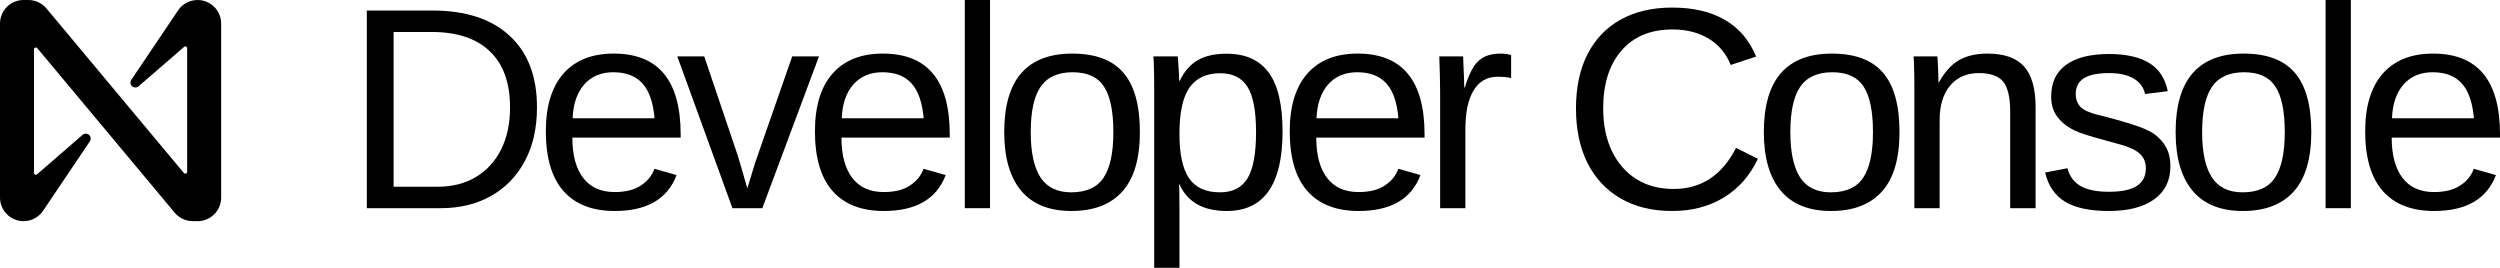 <?xml version="1.0" encoding="UTF-8" standalone="no"?><!-- Generator: Gravit.io --><svg xmlns="http://www.w3.org/2000/svg" xmlns:xlink="http://www.w3.org/1999/xlink" style="isolation:isolate" viewBox="-7 1.727 282.603 30.273" width="282.603pt" height="30.273pt"><defs><clipPath id="_clipPath_8n8cSAUg5iipbpPnsNUlAuvQ1iRGeMZr"><rect x="-7" y="1.727" width="282.603" height="30.273"/></clipPath></defs><g clip-path="url(#_clipPath_8n8cSAUg5iipbpPnsNUlAuvQ1iRGeMZr)"><g><path d=" M 13.066 2.996 L 7.84 10.755 C 7.686 10.986 7.727 11.295 7.935 11.479 C 8.143 11.663 8.454 11.665 8.665 11.484 L 13.809 7.025 C 13.871 6.97 13.959 6.957 14.034 6.991 C 14.109 7.025 14.157 7.101 14.156 7.183 L 14.156 21.152 C 14.156 21.24 14.101 21.318 14.019 21.348 C 13.937 21.378 13.844 21.353 13.788 21.286 L -1.76 2.669 C -2.267 2.072 -3.01 1.727 -3.793 1.727 L -4.337 1.727 C -5.808 1.727 -7 2.919 -7 4.39 L -7 24.064 C -7 24.77 -6.719 25.447 -6.22 25.947 C -5.721 26.446 -5.043 26.727 -4.337 26.727 L -4.337 26.727 C -3.411 26.727 -2.551 26.247 -2.066 25.458 L 3.16 17.699 C 3.314 17.468 3.273 17.159 3.065 16.975 C 2.857 16.791 2.546 16.789 2.335 16.97 L -2.809 21.428 C -2.871 21.483 -2.959 21.497 -3.034 21.463 C -3.109 21.428 -3.157 21.353 -3.156 21.27 L -3.156 7.301 C -3.156 7.214 -3.101 7.136 -3.019 7.106 C -2.937 7.076 -2.844 7.101 -2.788 7.168 L 12.759 25.784 C 13.265 26.382 14.01 26.727 14.793 26.727 L 15.337 26.727 C 16.043 26.727 16.721 26.446 17.22 25.947 C 17.719 25.447 18 24.77 18 24.064 L 18 4.39 C 18 3.684 17.719 3.006 17.22 2.507 C 16.721 2.007 16.043 1.727 15.337 1.727 L 15.337 1.727 C 14.411 1.727 13.551 2.207 13.066 2.996 Z " fill="rgb(0,0,0)"/><path d=" M 53.701 13.858 C 53.701 16.216 53.241 18.246 52.321 19.948 C 51.412 21.65 50.138 22.961 48.5 23.881 C 46.872 24.8 44.979 25.26 42.822 25.26 L 34.465 25.26 L 34.465 2.916 L 41.855 2.916 C 45.64 2.916 48.558 3.868 50.609 5.771 C 52.67 7.663 53.701 10.359 53.701 13.858 Z  M 50.656 13.858 C 50.656 11.088 49.895 8.979 48.373 7.531 C 46.861 6.072 44.667 5.342 41.792 5.342 L 37.494 5.342 L 37.494 22.834 L 42.474 22.834 C 44.133 22.834 45.571 22.469 46.787 21.74 C 48.013 21.01 48.965 19.974 49.641 18.632 C 50.318 17.289 50.656 15.698 50.656 13.858 Z " fill="rgb(0,0,0)"/><path d=" M 57.699 17.284 C 57.699 19.25 58.106 20.767 58.92 21.835 C 59.734 22.903 60.924 23.437 62.488 23.437 C 63.725 23.437 64.714 23.188 65.454 22.691 C 66.205 22.194 66.712 21.565 66.976 20.804 L 69.482 21.518 C 68.456 24.224 66.125 25.577 62.488 25.577 C 59.951 25.577 58.016 24.822 56.684 23.31 C 55.363 21.798 54.702 19.551 54.702 16.57 C 54.702 13.737 55.363 11.564 56.684 10.052 C 58.016 8.541 59.914 7.785 62.377 7.785 C 64.904 7.785 66.797 8.546 68.055 10.068 C 69.313 11.591 69.942 13.869 69.942 16.903 L 69.942 17.284 L 57.699 17.284 L 57.699 17.284 Z  M 66.992 15.095 C 66.834 13.287 66.374 11.971 65.612 11.147 C 64.851 10.311 63.757 9.894 62.33 9.894 C 60.945 9.894 59.845 10.359 59.031 11.289 C 58.228 12.209 57.794 13.478 57.731 15.095 L 66.992 15.095 L 66.992 15.095 Z " fill="rgb(0,0,0)"/><path d=" M 85.58 8.102 L 79.173 25.26 L 75.795 25.26 L 69.563 8.102 L 72.608 8.102 L 76.382 19.266 C 76.456 19.477 76.583 19.9 76.763 20.535 C 76.942 21.158 77.18 21.988 77.476 23.024 C 77.614 22.612 77.746 22.184 77.873 21.74 C 78.01 21.285 78.142 20.846 78.269 20.424 C 78.407 20.001 78.533 19.625 78.65 19.298 L 82.551 8.102 L 85.58 8.102 L 85.58 8.102 Z " fill="rgb(0,0,0)"/><path d=" M 88.119 17.284 C 88.119 19.25 88.526 20.767 89.34 21.835 C 90.154 22.903 91.343 23.437 92.908 23.437 C 94.145 23.437 95.134 23.188 95.874 22.691 C 96.624 22.194 97.132 21.565 97.396 20.804 L 99.902 21.518 C 98.876 24.224 96.545 25.577 92.908 25.577 C 90.371 25.577 88.436 24.822 87.104 23.31 C 85.783 21.798 85.122 19.551 85.122 16.57 C 85.122 13.737 85.783 11.564 87.104 10.052 C 88.436 8.541 90.334 7.785 92.797 7.785 C 95.324 7.785 97.216 8.546 98.474 10.068 C 99.732 11.591 100.361 13.869 100.361 16.903 L 100.361 17.284 L 88.119 17.284 L 88.119 17.284 Z  M 97.412 15.095 C 97.253 13.287 96.793 11.971 96.032 11.147 C 95.271 10.311 94.177 9.894 92.75 9.894 C 91.365 9.894 90.265 10.359 89.451 11.289 C 88.648 12.209 88.214 13.478 88.151 15.095 L 97.412 15.095 L 97.412 15.095 Z " fill="rgb(0,0,0)"/><path d=" M 104.915 1.727 L 104.915 25.26 L 102.06 25.26 L 102.06 1.727 L 104.915 1.727 L 104.915 1.727 Z " fill="rgb(0,0,0)"/><path d=" M 121.853 16.665 C 121.853 19.668 121.192 21.904 119.871 23.373 C 118.549 24.843 116.63 25.577 114.114 25.577 C 111.609 25.577 109.716 24.816 108.437 23.294 C 107.158 21.761 106.518 19.551 106.518 16.665 C 106.518 13.705 107.158 11.485 108.437 10.005 C 109.727 8.525 111.651 7.785 114.209 7.785 C 116.831 7.785 118.761 8.509 119.998 9.957 C 121.235 11.395 121.853 13.631 121.853 16.665 Z  M 118.856 16.665 C 118.856 14.297 118.502 12.579 117.793 11.511 C 117.096 10.433 115.917 9.894 114.257 9.894 C 112.587 9.894 111.376 10.444 110.625 11.543 C 109.885 12.632 109.515 14.339 109.515 16.665 C 109.515 18.928 109.88 20.63 110.61 21.772 C 111.35 22.903 112.507 23.468 114.083 23.468 C 115.795 23.468 117.016 22.919 117.746 21.819 C 118.486 20.72 118.856 19.002 118.856 16.665 Z " fill="rgb(0,0,0)"/><path d=" M 137.983 16.602 C 137.983 19.594 137.454 21.84 136.397 23.341 C 135.35 24.832 133.775 25.577 131.671 25.577 C 129.028 25.577 127.252 24.584 126.343 22.596 L 126.264 22.596 C 126.306 22.67 126.327 23.569 126.327 25.292 L 126.327 32 L 123.472 32 L 123.472 11.606 C 123.472 10.729 123.462 9.999 123.441 9.418 C 123.43 8.826 123.409 8.387 123.377 8.102 L 126.137 8.102 C 126.147 8.144 126.163 8.35 126.184 8.72 C 126.216 9.09 126.242 9.492 126.264 9.925 C 126.285 10.348 126.295 10.66 126.295 10.861 L 126.359 10.861 C 126.866 9.804 127.537 9.032 128.373 8.546 C 129.208 8.049 130.307 7.8 131.671 7.8 C 133.786 7.8 135.366 8.509 136.413 9.925 C 137.459 11.342 137.983 13.568 137.983 16.602 Z  M 134.986 16.665 C 134.986 14.276 134.663 12.569 134.018 11.543 C 133.373 10.518 132.348 10.005 130.942 10.005 C 129.377 10.005 128.214 10.549 127.453 11.638 C 126.702 12.717 126.327 14.466 126.327 16.887 C 126.327 19.139 126.686 20.799 127.405 21.867 C 128.124 22.934 129.292 23.468 130.91 23.468 C 132.327 23.468 133.357 22.95 134.002 21.914 C 134.658 20.868 134.986 19.118 134.986 16.665 Z " fill="rgb(0,0,0)"/><path d=" M 141.791 17.284 C 141.791 19.25 142.198 20.767 143.012 21.835 C 143.826 22.903 145.015 23.437 146.58 23.437 C 147.817 23.437 148.805 23.188 149.545 22.691 C 150.296 22.194 150.803 21.565 151.068 20.804 L 153.573 21.518 C 152.548 24.224 150.217 25.577 146.58 25.577 C 144.042 25.577 142.108 24.822 140.776 23.31 C 139.454 21.798 138.793 19.551 138.793 16.57 C 138.793 13.737 139.454 11.564 140.776 10.052 C 142.108 8.541 144.005 7.785 146.469 7.785 C 148.995 7.785 150.888 8.546 152.146 10.068 C 153.404 11.591 154.033 13.869 154.033 16.903 L 154.033 17.284 L 141.791 17.284 L 141.791 17.284 Z  M 151.083 15.095 C 150.925 13.287 150.465 11.971 149.704 11.147 C 148.943 10.311 147.848 9.894 146.421 9.894 C 145.036 9.894 143.937 10.359 143.123 11.289 C 142.319 12.209 141.886 13.478 141.822 15.095 L 151.083 15.095 L 151.083 15.095 Z " fill="rgb(0,0,0)"/><path d=" M 158.65 16.316 L 158.65 25.26 L 155.795 25.26 L 155.795 12.098 C 155.795 11.495 155.785 10.861 155.764 10.195 C 155.753 9.529 155.732 8.831 155.7 8.102 L 158.396 8.102 C 158.417 8.588 158.433 9.027 158.444 9.418 C 158.465 9.809 158.481 10.153 158.491 10.449 C 158.502 10.734 158.507 10.977 158.507 11.178 C 158.518 11.369 158.523 11.511 158.523 11.606 L 158.586 11.606 C 158.903 10.57 159.252 9.767 159.633 9.196 C 160.003 8.667 160.426 8.303 160.902 8.102 C 161.377 7.89 161.964 7.785 162.662 7.785 C 163.053 7.785 163.439 7.837 163.819 7.943 L 163.819 10.56 C 163.46 10.454 162.953 10.401 162.297 10.401 C 161.113 10.401 160.209 10.914 159.585 11.939 C 158.962 12.954 158.65 14.413 158.65 16.316 Z " fill="rgb(0,0,0)"/><path d=" M 182.187 23.088 C 185.316 23.088 187.669 21.539 189.244 18.441 L 191.718 19.678 C 190.798 21.602 189.503 23.067 187.832 24.071 C 186.173 25.075 184.243 25.577 182.044 25.577 C 179.782 25.577 177.837 25.107 176.208 24.166 C 174.58 23.225 173.328 21.888 172.45 20.154 C 171.583 18.41 171.15 16.353 171.15 13.985 C 171.15 11.606 171.583 9.566 172.45 7.864 C 173.317 6.162 174.564 4.856 176.193 3.947 C 177.821 3.038 179.766 2.583 182.028 2.583 C 184.407 2.583 186.395 3.048 187.991 3.979 C 189.587 4.909 190.761 6.289 191.512 8.118 L 188.641 9.069 C 188.123 7.769 187.288 6.775 186.136 6.088 C 184.994 5.401 183.635 5.057 182.06 5.057 C 179.586 5.057 177.662 5.855 176.288 7.452 C 174.913 9.037 174.226 11.215 174.226 13.985 C 174.226 15.804 174.549 17.4 175.194 18.774 C 175.849 20.138 176.769 21.201 177.953 21.962 C 179.148 22.712 180.559 23.088 182.187 23.088 Z " fill="rgb(0,0,0)"/><path d=" M 207.721 16.665 C 207.721 19.668 207.06 21.904 205.738 23.373 C 204.417 24.843 202.498 25.577 199.982 25.577 C 197.476 25.577 195.584 24.816 194.305 23.294 C 193.025 21.761 192.386 19.551 192.386 16.665 C 192.386 13.705 193.025 11.485 194.305 10.005 C 195.594 8.525 197.518 7.785 200.077 7.785 C 202.699 7.785 204.628 8.509 205.865 9.957 C 207.102 11.395 207.721 13.631 207.721 16.665 Z  M 204.723 16.665 C 204.723 14.297 204.369 12.579 203.661 11.511 C 202.963 10.433 201.784 9.894 200.124 9.894 C 198.454 9.894 197.244 10.444 196.493 11.543 C 195.753 12.632 195.383 14.339 195.383 16.665 C 195.383 18.928 195.748 20.63 196.477 21.772 C 197.217 22.903 198.375 23.468 199.95 23.468 C 201.663 23.468 202.884 22.919 203.613 21.819 C 204.353 20.72 204.723 19.002 204.723 16.665 Z " fill="rgb(0,0,0)"/><path d=" M 212.258 15.317 L 212.258 25.26 L 209.403 25.26 L 209.403 11.765 C 209.403 10.761 209.393 9.957 209.372 9.355 C 209.361 8.741 209.34 8.324 209.308 8.102 L 212.004 8.102 C 212.025 8.303 212.041 8.556 212.052 8.863 C 212.073 9.17 212.089 9.508 212.099 9.878 C 212.11 10.248 212.12 10.634 212.131 11.036 L 212.179 11.036 C 212.834 9.851 213.59 9.016 214.446 8.53 C 215.313 8.033 216.386 7.785 217.665 7.785 C 219.547 7.785 220.922 8.266 221.789 9.228 C 222.666 10.19 223.105 11.723 223.105 13.827 L 223.105 25.26 L 220.235 25.26 L 220.235 14.382 C 220.235 12.743 219.97 11.601 219.442 10.956 C 218.913 10.311 217.999 9.989 216.698 9.989 C 215.324 9.989 214.24 10.459 213.447 11.4 C 212.654 12.341 212.258 13.647 212.258 15.317 Z " fill="rgb(0,0,0)"/><path d=" M 238.346 20.519 C 238.346 22.136 237.733 23.384 236.507 24.261 C 235.291 25.139 233.584 25.577 231.385 25.577 C 229.249 25.577 227.6 25.229 226.437 24.531 C 225.285 23.823 224.534 22.723 224.185 21.232 L 226.707 20.741 C 226.95 21.661 227.452 22.337 228.213 22.771 C 228.974 23.193 230.031 23.405 231.385 23.405 C 232.833 23.405 233.89 23.183 234.556 22.739 C 235.233 22.295 235.571 21.629 235.571 20.741 C 235.571 20.064 235.339 19.514 234.874 19.092 C 234.408 18.669 233.658 18.32 232.622 18.045 C 231.395 17.717 230.417 17.448 229.688 17.236 C 228.969 17.025 228.414 16.845 228.023 16.697 C 227.632 16.538 227.32 16.39 227.087 16.253 C 226.389 15.851 225.845 15.36 225.454 14.778 C 225.063 14.197 224.867 13.483 224.867 12.637 C 224.867 11.073 225.422 9.883 226.532 9.069 C 227.653 8.244 229.281 7.832 231.416 7.832 C 233.309 7.832 234.81 8.165 235.92 8.831 C 237.041 9.497 237.749 10.565 238.045 12.035 L 235.476 12.352 C 235.318 11.591 234.889 11.009 234.192 10.607 C 233.504 10.195 232.579 9.989 231.416 9.989 C 230.127 9.989 229.175 10.185 228.562 10.576 C 227.949 10.967 227.642 11.559 227.642 12.352 C 227.642 12.933 227.817 13.414 228.165 13.795 C 228.514 14.165 229.18 14.471 230.164 14.715 C 231.485 15.032 232.743 15.381 233.938 15.761 C 235.133 16.131 235.989 16.501 236.507 16.871 C 237.109 17.305 237.564 17.818 237.871 18.41 C 238.188 18.991 238.346 19.694 238.346 20.519 Z " fill="rgb(0,0,0)"/><path d=" M 254.27 16.665 C 254.27 19.668 253.609 21.904 252.288 23.373 C 250.966 24.843 249.047 25.577 246.531 25.577 C 244.026 25.577 242.133 24.816 240.854 23.294 C 239.575 21.761 238.935 19.551 238.935 16.665 C 238.935 13.705 239.575 11.485 240.854 10.005 C 242.144 8.525 244.068 7.785 246.626 7.785 C 249.248 7.785 251.178 8.509 252.415 9.957 C 253.651 11.395 254.27 13.631 254.27 16.665 Z  M 251.273 16.665 C 251.273 14.297 250.919 12.579 250.21 11.511 C 249.512 10.433 248.334 9.894 246.674 9.894 C 245.003 9.894 243.793 10.444 243.042 11.543 C 242.302 12.632 241.932 14.339 241.932 16.665 C 241.932 18.928 242.297 20.63 243.026 21.772 C 243.767 22.903 244.924 23.468 246.499 23.468 C 248.212 23.468 249.433 22.919 250.163 21.819 C 250.903 20.72 251.273 19.002 251.273 16.665 Z " fill="rgb(0,0,0)"/><path d=" M 258.744 1.727 L 258.744 25.26 L 255.889 25.26 L 255.889 1.727 L 258.744 1.727 L 258.744 1.727 Z " fill="rgb(0,0,0)"/><path d=" M 263.36 17.284 C 263.36 19.25 263.767 20.767 264.582 21.835 C 265.396 22.903 266.585 23.437 268.15 23.437 C 269.387 23.437 270.375 23.188 271.115 22.691 C 271.866 22.194 272.373 21.565 272.637 20.804 L 275.143 21.518 C 274.118 24.224 271.786 25.577 268.15 25.577 C 265.612 25.577 263.678 24.822 262.346 23.31 C 261.024 21.798 260.363 19.551 260.363 16.57 C 260.363 13.737 261.024 11.564 262.346 10.052 C 263.678 8.541 265.575 7.785 268.039 7.785 C 270.565 7.785 272.458 8.546 273.716 10.068 C 274.974 11.591 275.603 13.869 275.603 16.903 L 275.603 17.284 L 263.36 17.284 L 263.36 17.284 Z  M 272.653 15.095 C 272.495 13.287 272.035 11.971 271.274 11.147 C 270.512 10.311 269.418 9.894 267.991 9.894 C 266.606 9.894 265.507 10.359 264.693 11.289 C 263.889 12.209 263.456 13.478 263.392 15.095 L 272.653 15.095 L 272.653 15.095 Z " fill="rgb(0,0,0)"/></g></g></svg>